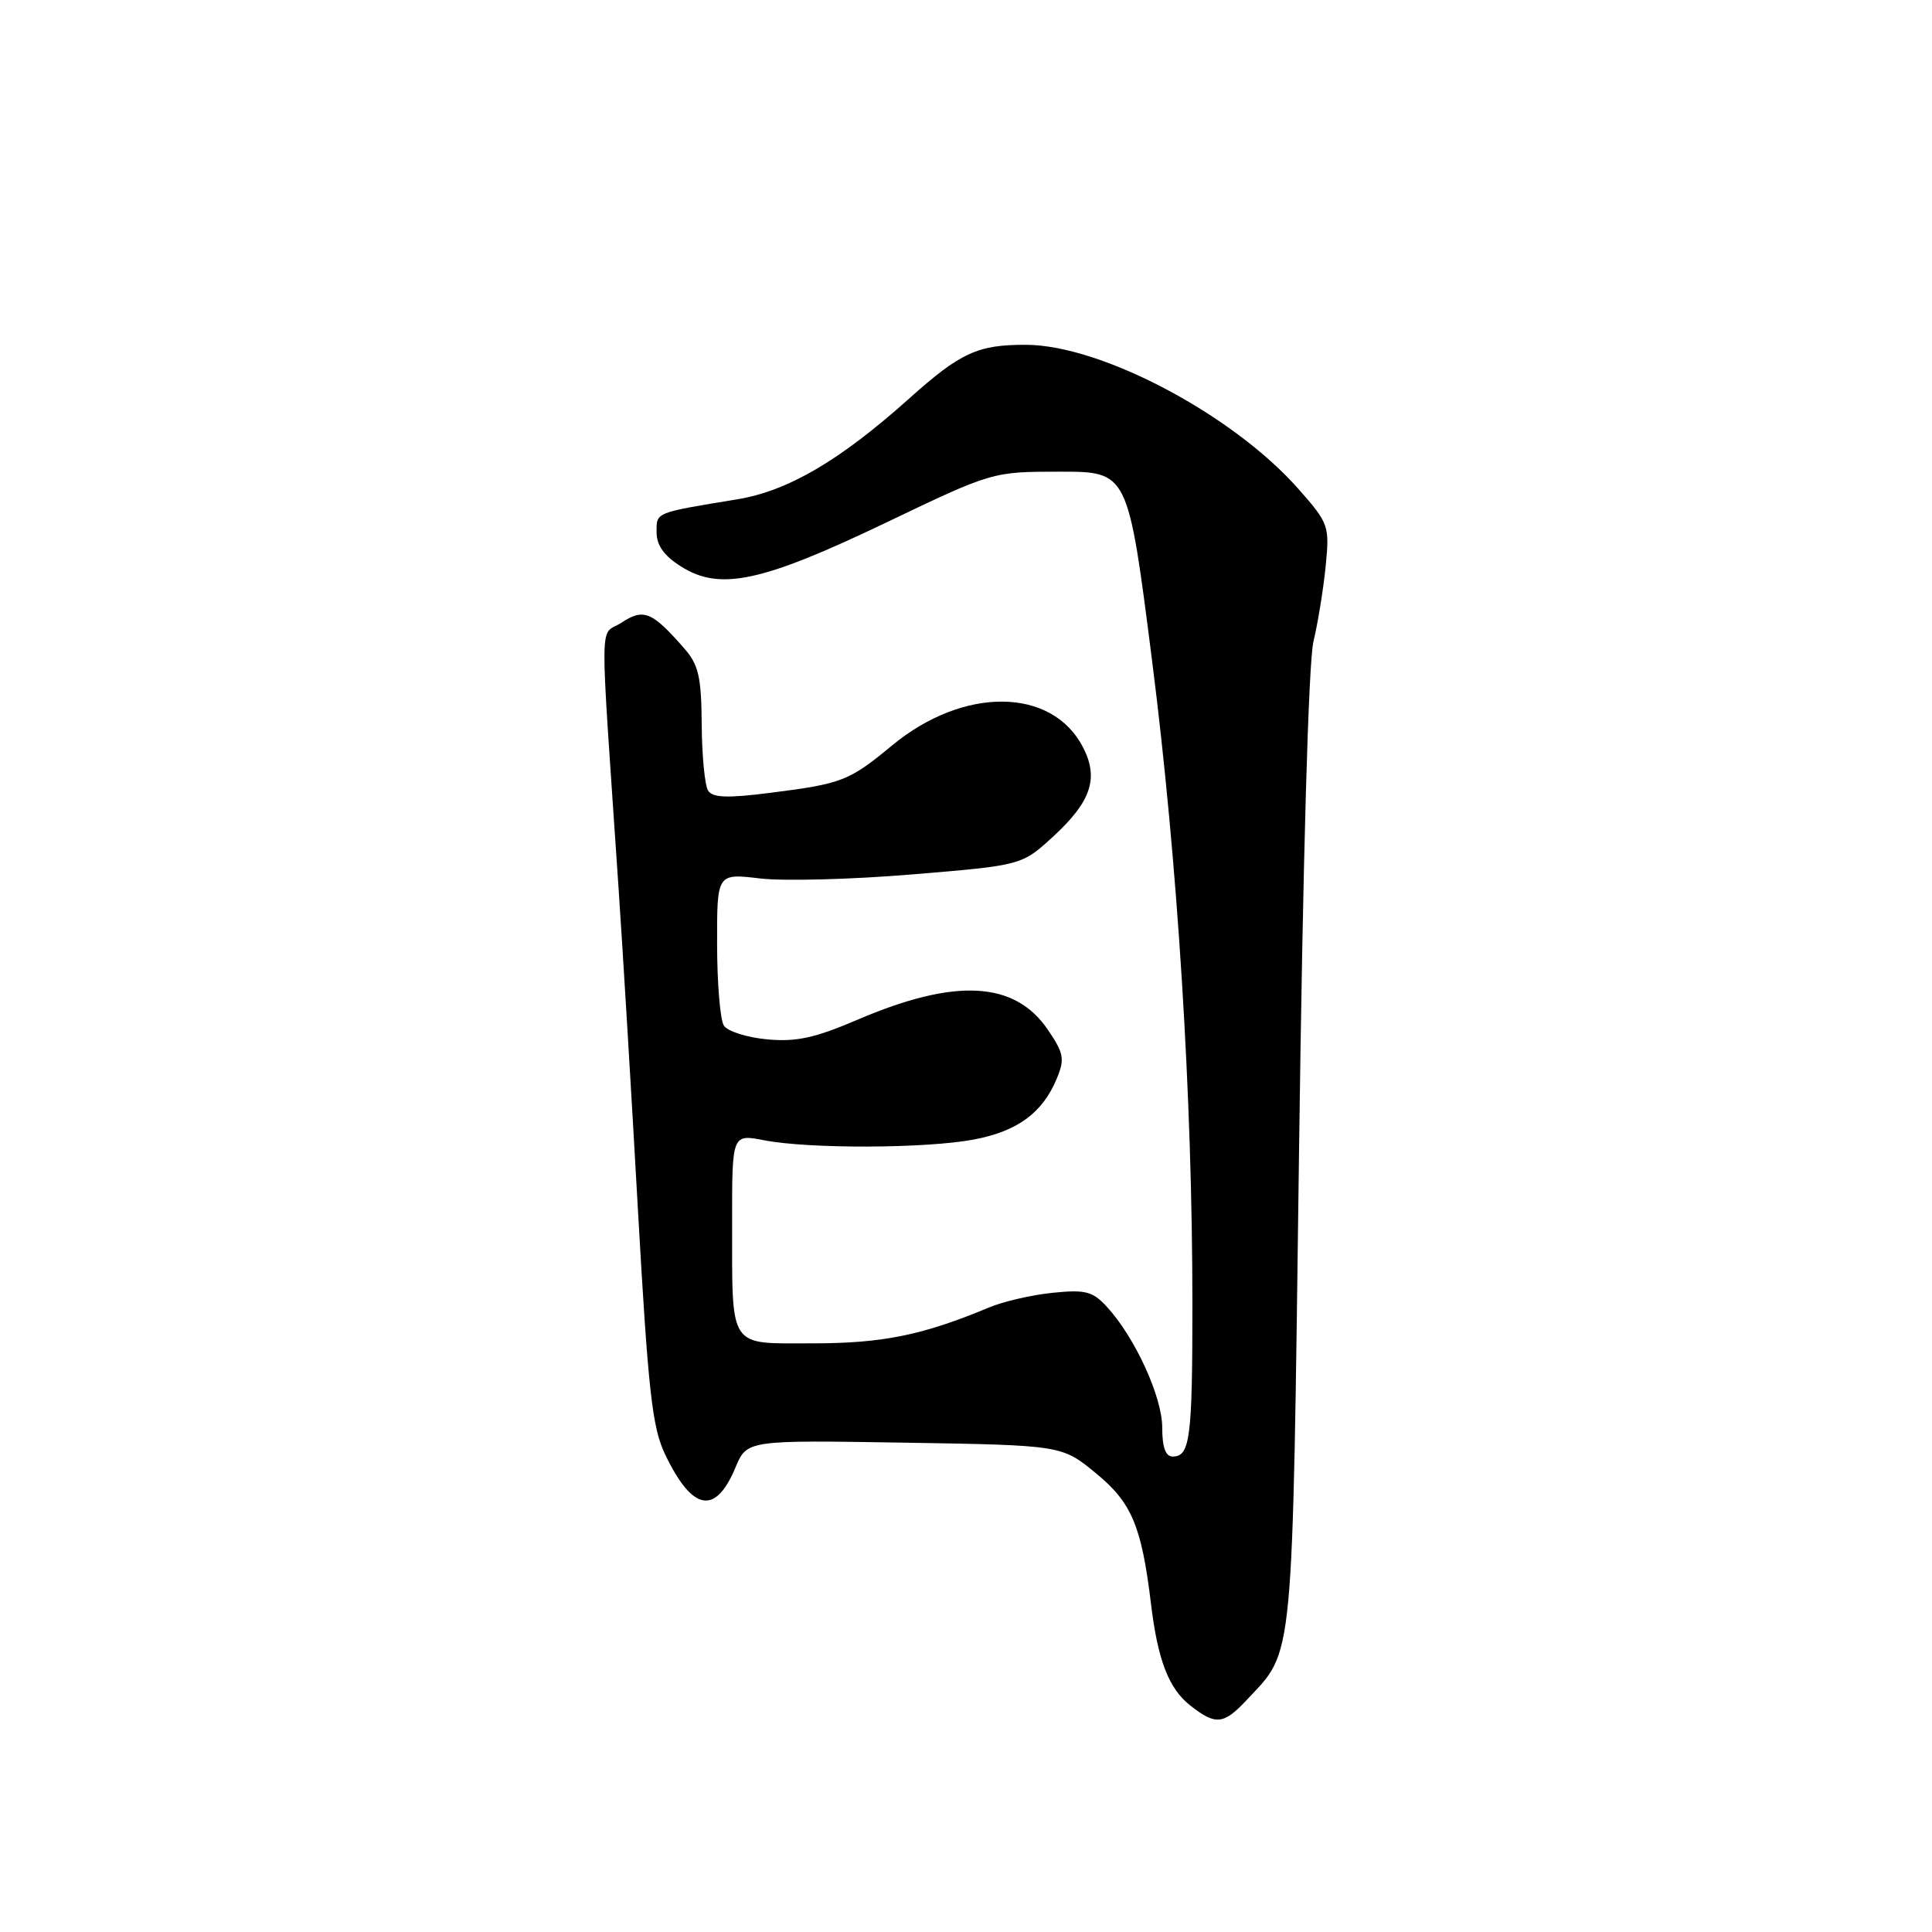 <?xml version="1.0" encoding="UTF-8" standalone="no"?>
<!DOCTYPE svg PUBLIC "-//W3C//DTD SVG 1.1//EN" "http://www.w3.org/Graphics/SVG/1.1/DTD/svg11.dtd" >
<svg xmlns="http://www.w3.org/2000/svg" xmlns:xlink="http://www.w3.org/1999/xlink" version="1.1" viewBox="0 0 256 256">
 <g >
 <path fill="currentColor"
d=" M 165.20 225.25 C 171.51 218.51 171.22 221.49 172.13 152.51 C 172.64 113.95 173.38 87.75 174.04 85.00 C 174.63 82.53 175.36 78.03 175.66 75.00 C 176.18 69.67 176.08 69.36 172.06 64.80 C 163.40 54.97 145.98 45.74 136.00 45.69 C 129.57 45.66 127.28 46.71 120.50 52.78 C 111.29 61.03 104.43 65.05 97.70 66.16 C 86.69 67.97 87.00 67.85 87.00 70.53 C 87.00 72.26 88.00 73.66 90.25 75.07 C 95.40 78.32 100.93 77.13 117.32 69.29 C 131.50 62.50 131.50 62.50 140.48 62.50 C 149.47 62.50 149.47 62.50 152.65 87.50 C 156.05 114.21 158.00 145.31 158.00 172.85 C 158.00 190.60 157.69 193.00 155.39 193.00 C 154.44 193.00 154.00 191.77 154.00 189.15 C 154.00 185.08 150.38 177.19 146.66 173.15 C 144.79 171.11 143.83 170.86 139.49 171.30 C 136.73 171.58 132.90 172.46 130.99 173.27 C 122.28 176.91 116.93 178.00 107.73 178.00 C 96.39 178.00 97.03 178.97 97.01 161.88 C 97.00 150.27 97.00 150.27 101.25 151.09 C 107.23 152.25 122.72 152.19 129.06 150.99 C 134.84 149.89 138.16 147.45 140.04 142.89 C 141.10 140.34 140.96 139.56 138.87 136.48 C 134.48 129.98 126.59 129.56 113.62 135.12 C 107.97 137.54 105.50 138.08 101.64 137.72 C 98.97 137.47 96.39 136.65 95.91 135.89 C 95.43 135.12 95.02 130.28 95.02 125.11 C 95.00 115.72 95.00 115.72 100.71 116.40 C 103.85 116.77 112.95 116.53 120.92 115.86 C 135.41 114.66 135.41 114.66 139.61 110.79 C 144.59 106.20 145.62 103.09 143.50 99.01 C 139.39 91.05 127.68 90.94 118.21 98.77 C 112.51 103.49 111.57 103.85 102.09 105.05 C 96.36 105.78 94.43 105.71 93.82 104.75 C 93.39 104.06 93.01 100.12 92.98 96.00 C 92.94 89.73 92.56 88.08 90.71 85.97 C 86.40 81.03 85.30 80.57 82.36 82.50 C 79.38 84.45 79.43 80.12 81.95 117.50 C 82.51 125.75 83.68 145.10 84.54 160.50 C 85.88 184.26 86.42 189.13 88.11 192.67 C 91.72 200.24 94.79 200.83 97.45 194.46 C 98.97 190.82 98.97 190.82 119.83 191.16 C 140.69 191.50 140.69 191.50 145.20 195.20 C 149.96 199.10 151.26 202.19 152.51 212.50 C 153.41 219.98 154.86 223.74 157.71 225.98 C 161.08 228.64 162.13 228.53 165.20 225.25 Z "/>
</g>
</svg>